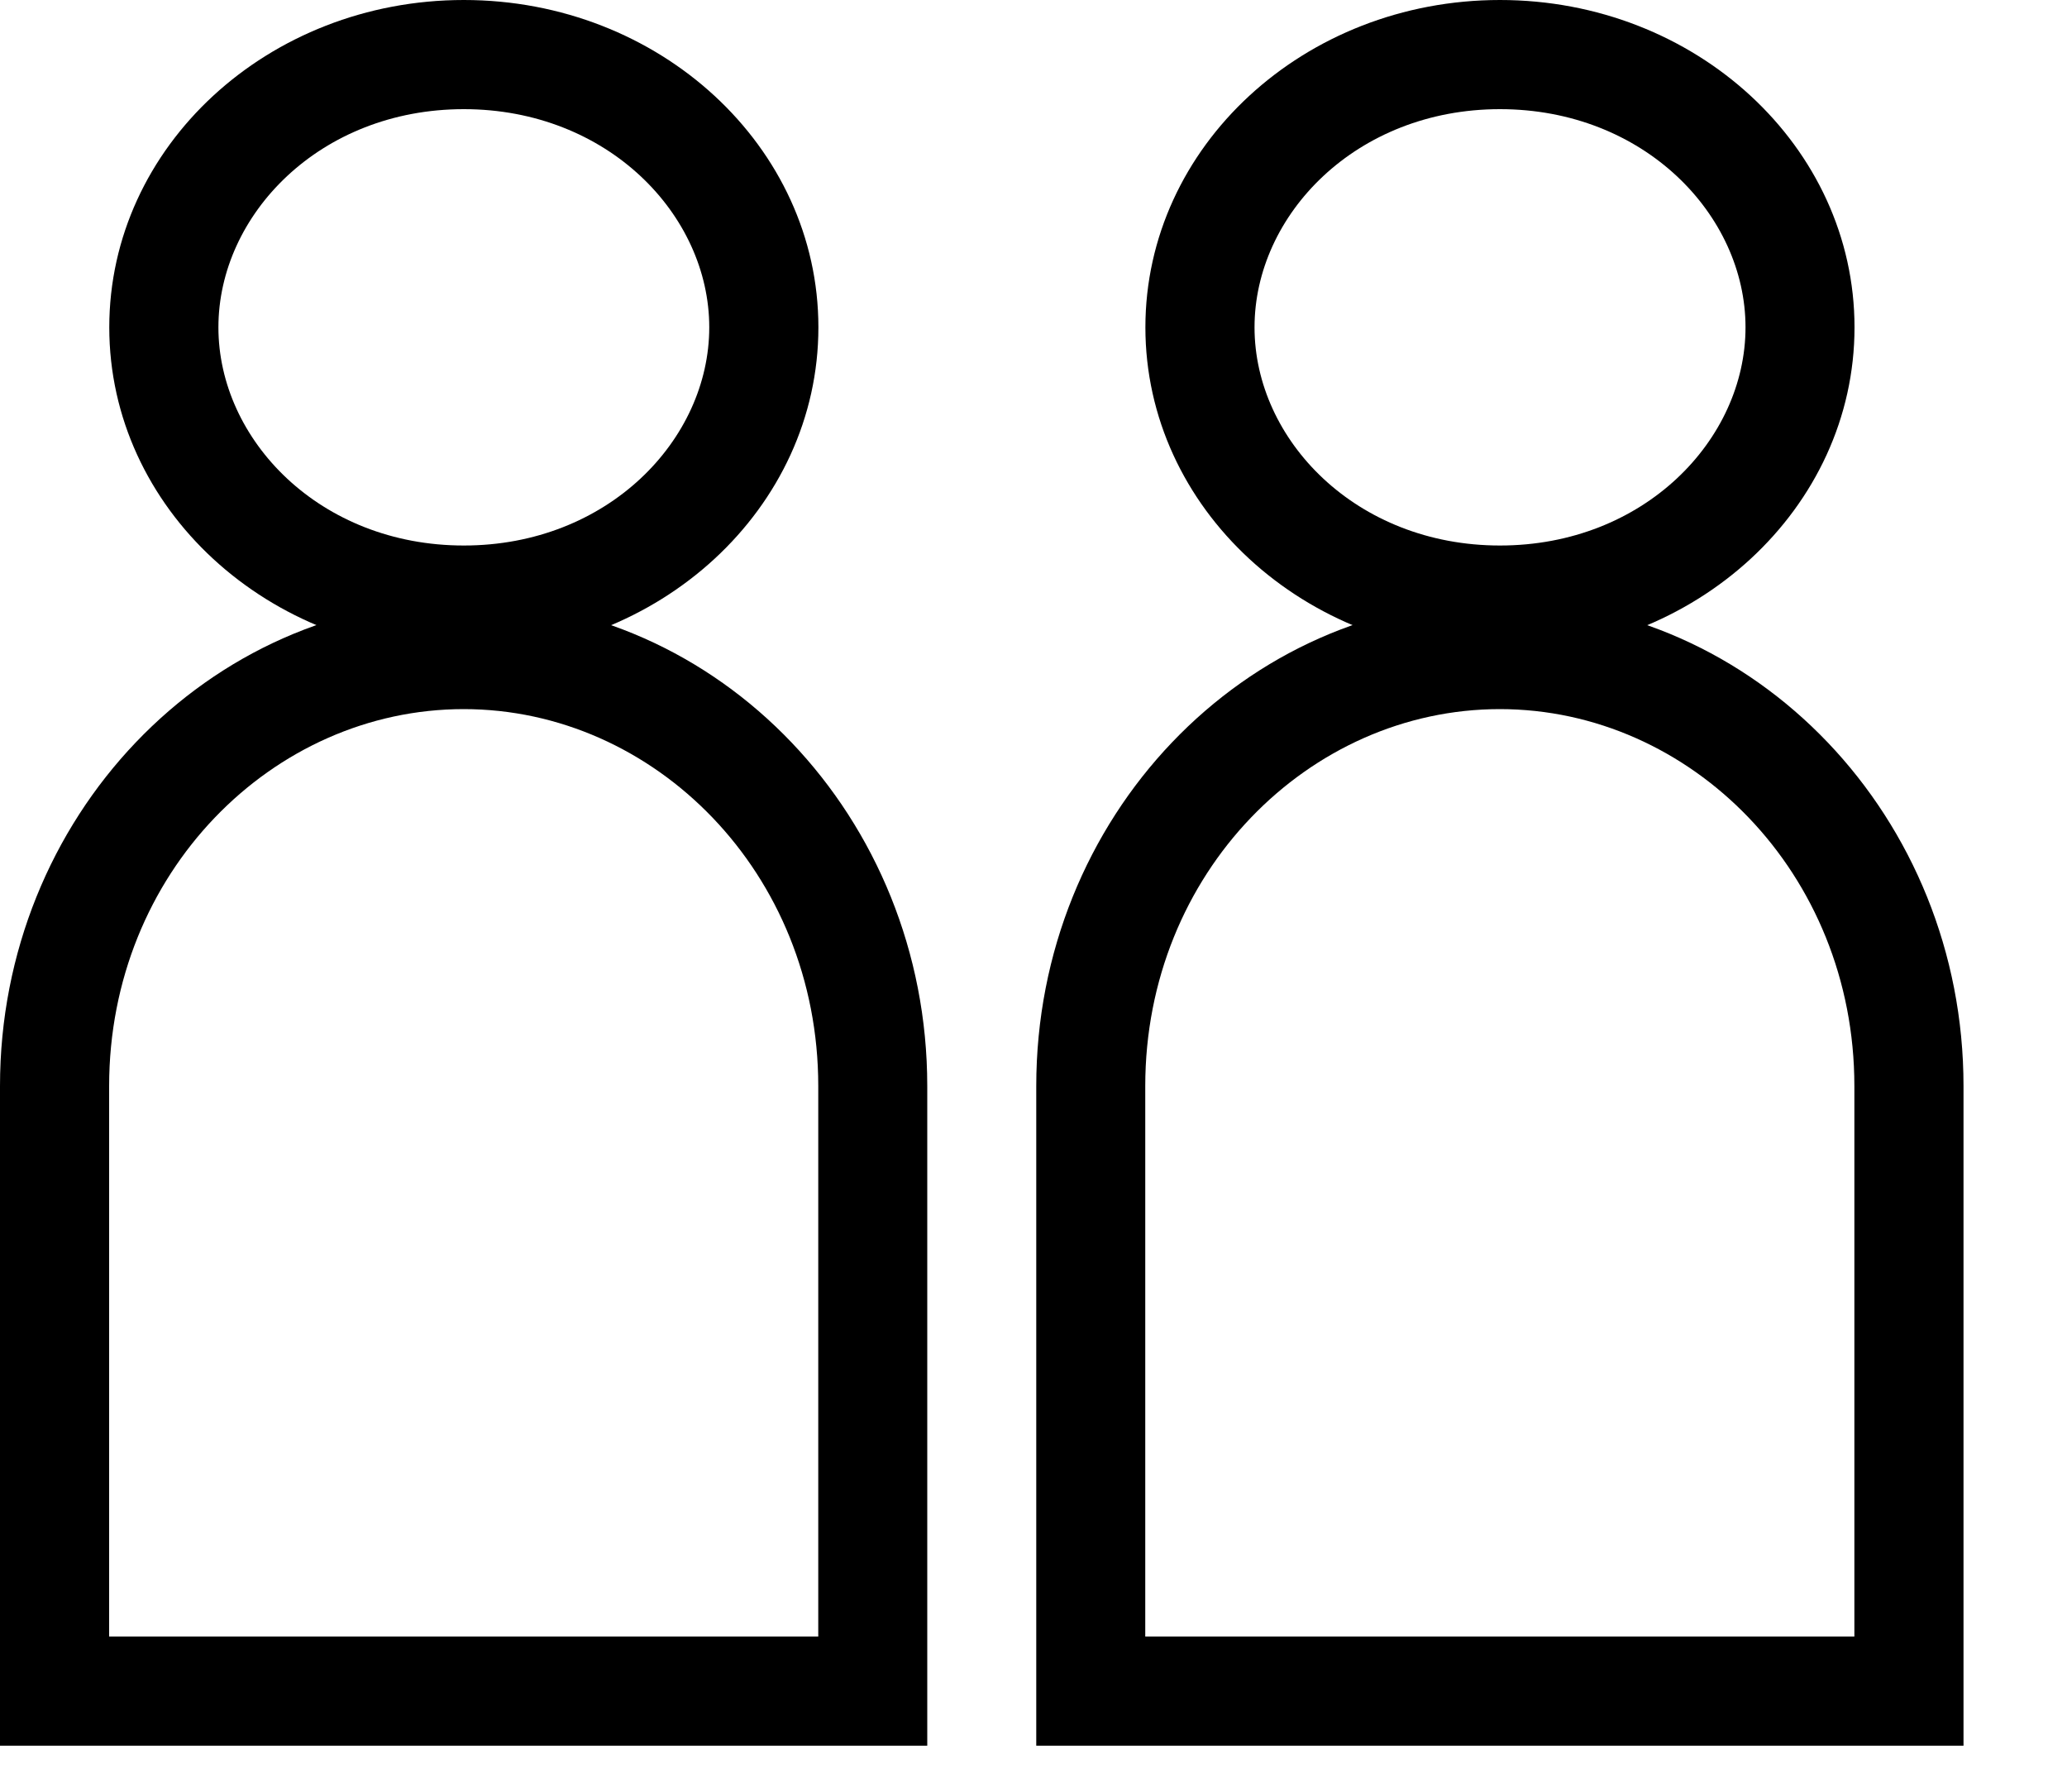 <svg width="15" height="13" viewBox="0 0 15 13" fill="none" xmlns="http://www.w3.org/2000/svg">
<path fill-rule="evenodd" clip-rule="evenodd" d="M3.366 3.958C4.41 3.958 5.147 3.191 5.147 2.375C5.147 1.559 4.41 0.792 3.366 0.792C2.321 0.792 1.585 1.559 1.585 2.375C1.585 3.191 2.321 3.958 3.366 3.958ZM3.366 4.75C4.787 4.75 5.939 3.687 5.939 2.375C5.939 1.063 4.787 0 3.366 0C1.945 0 0.793 1.063 0.793 2.375C0.793 3.687 1.945 4.75 3.366 4.75Z" fill="black"/>
<path fill-rule="evenodd" clip-rule="evenodd" d="M10.885 3.958C11.93 3.958 12.667 3.191 12.667 2.375C12.667 1.559 11.93 0.792 10.885 0.792C9.841 0.792 9.104 1.559 9.104 2.375C9.104 3.191 9.841 3.958 10.885 3.958ZM10.885 4.75C12.306 4.75 13.458 3.687 13.458 2.375C13.458 1.063 12.306 0 10.885 0C9.464 0 8.312 1.063 8.312 2.375C8.312 3.687 9.464 4.75 10.885 4.75Z" fill="black"/>
<path fill-rule="evenodd" clip-rule="evenodd" d="M3.365 5.145C1.978 5.145 0.792 6.334 0.792 7.88V11.874H5.938V7.88C5.938 6.334 4.751 5.145 3.365 5.145ZM6.729 7.88C6.729 5.932 5.223 4.354 3.365 4.354C1.506 4.354 0 5.932 0 7.88V12.666H6.729V7.88Z" fill="black"/>
<path fill-rule="evenodd" clip-rule="evenodd" d="M10.884 5.145C9.498 5.145 8.311 6.334 8.311 7.88V11.874H13.457V7.88C13.457 6.334 12.27 5.145 10.884 5.145ZM14.249 7.88C14.249 5.932 12.742 4.354 10.884 4.354C9.026 4.354 7.52 5.932 7.52 7.88V12.666H14.249V7.88Z" fill="black"/>
</svg>
